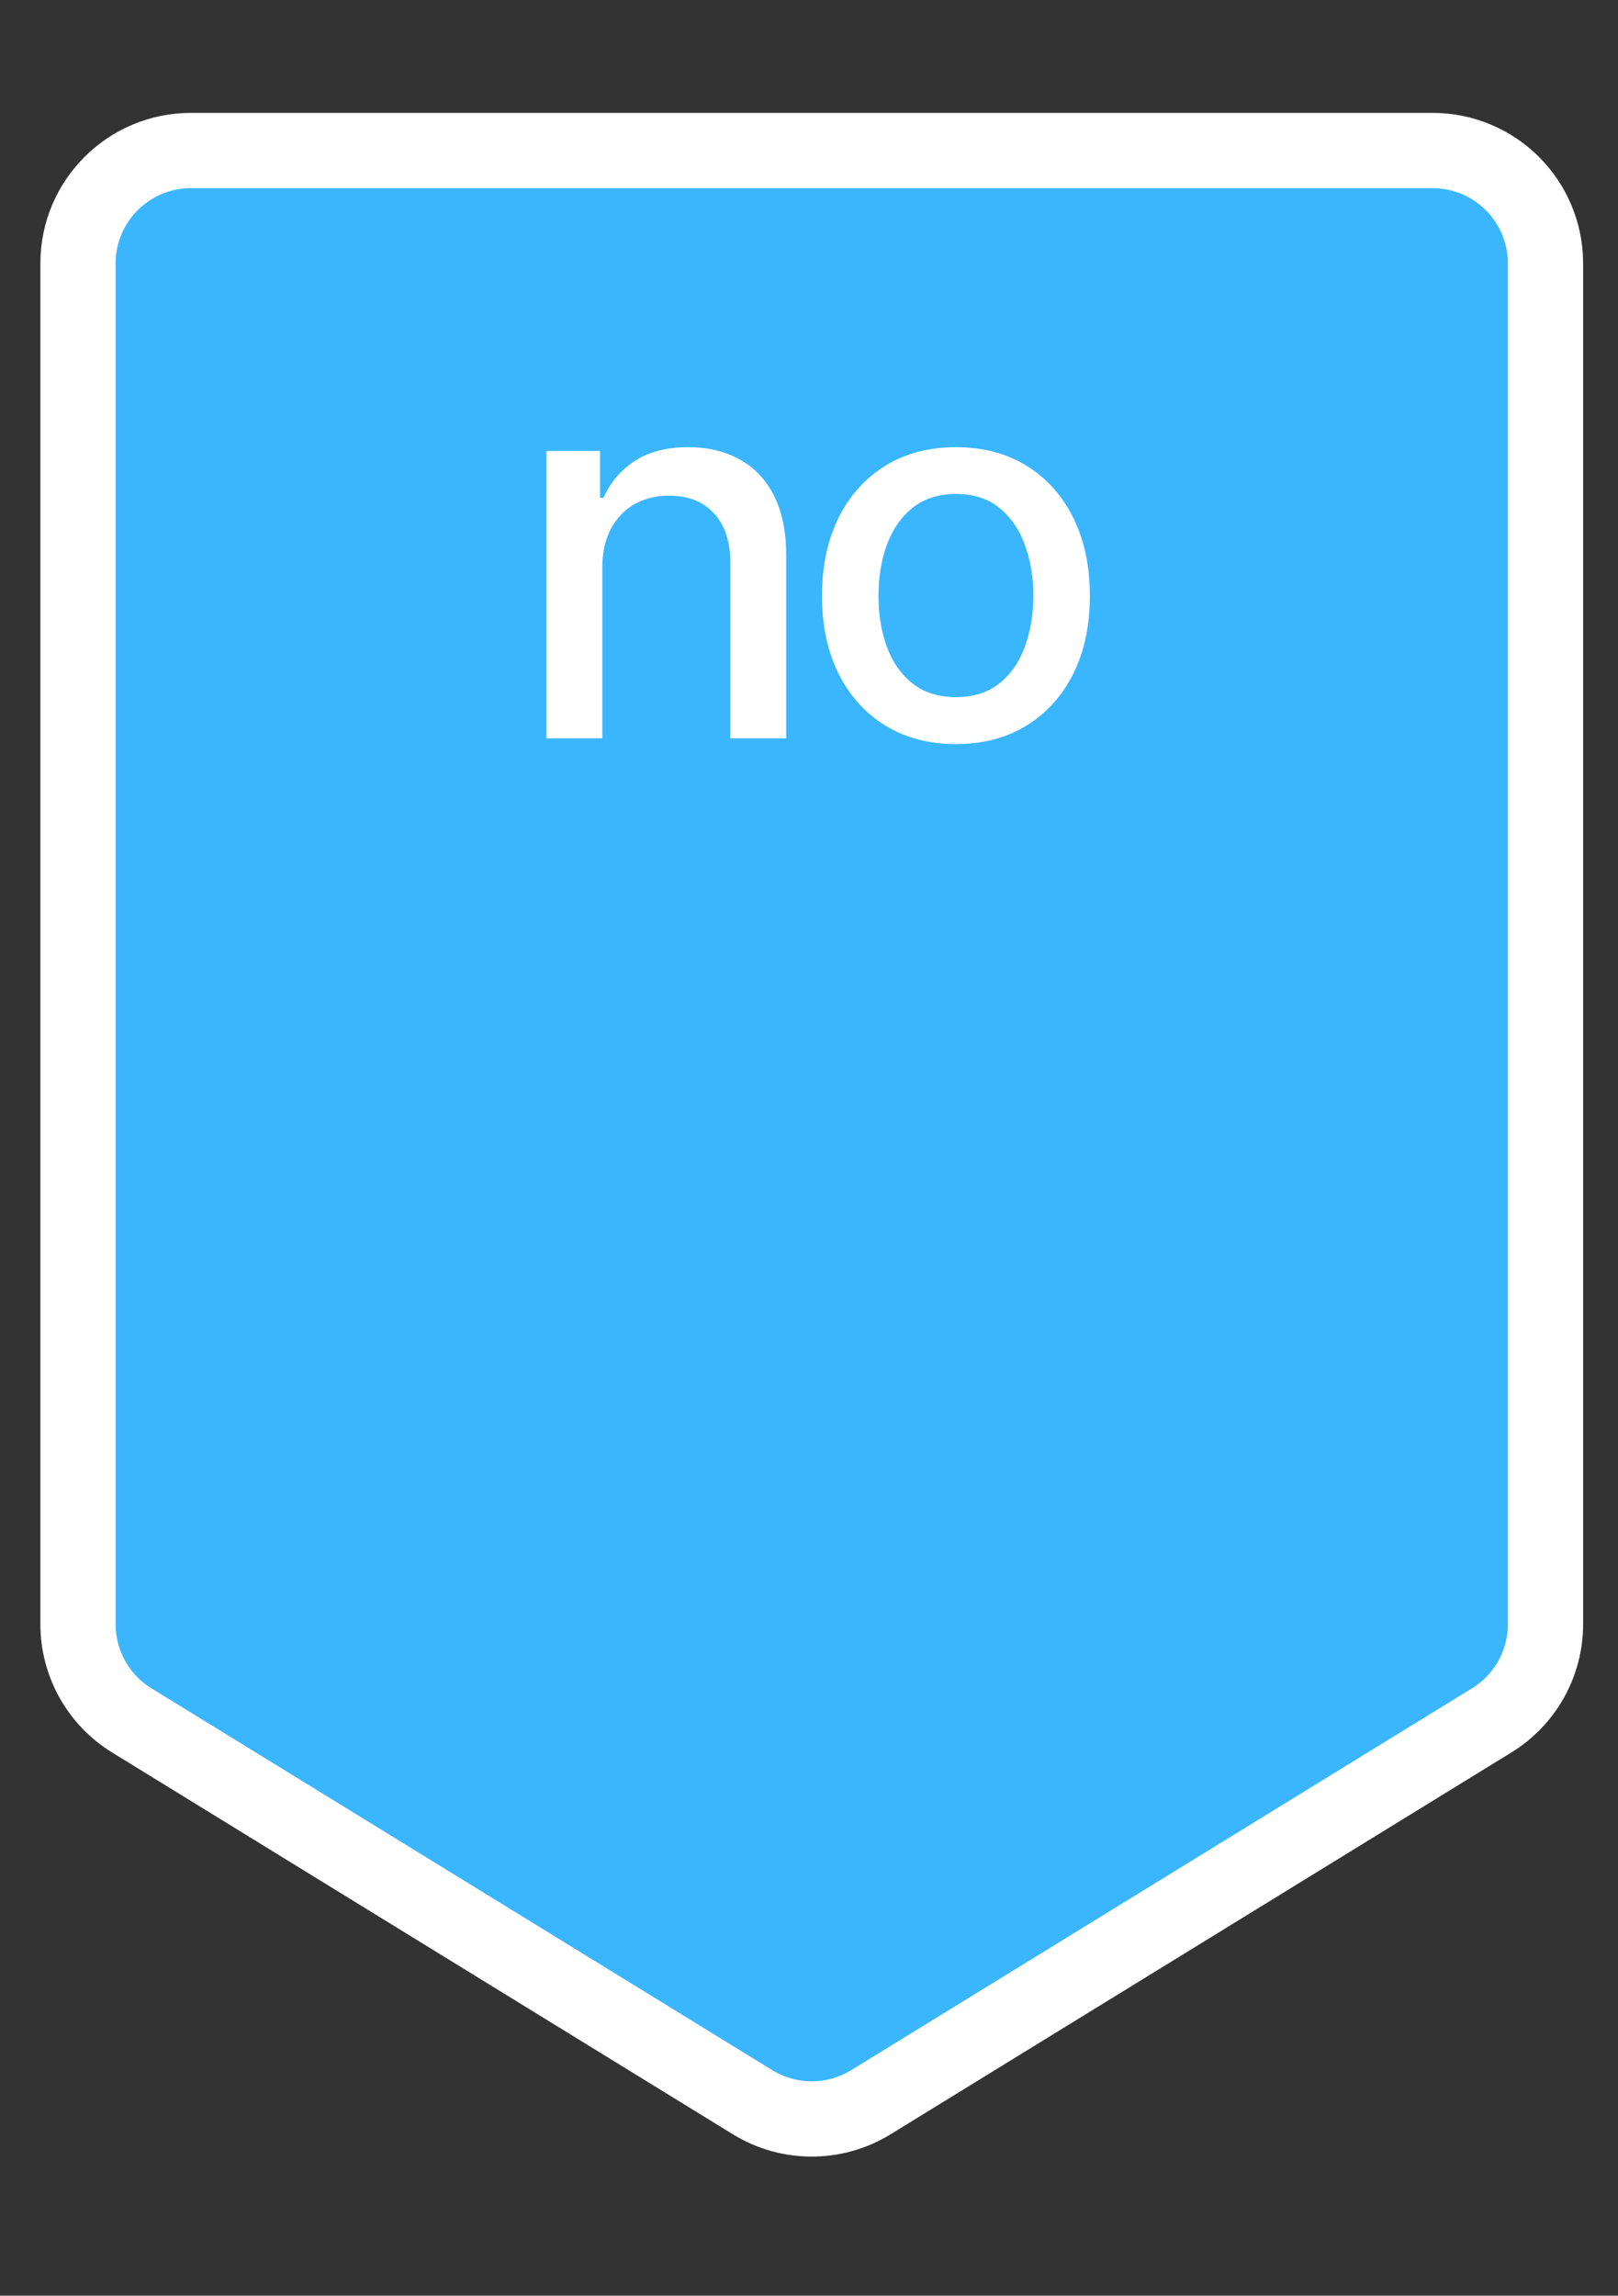 <svg width="43" height="61" viewBox="0 0 43 61" fill="none" xmlns="http://www.w3.org/2000/svg">
<rect x="0" y="0" width="43" height="61" fill="#333333" stroke="none"/>
<path d="M20.001 55.86L3.501 45.713C2.614 45.167 2.073 44.2 2.073 43.158L2.073 7C2.073 5.343 3.416 4 5.073 4L38.073 4C39.73 4 41.073 5.343 41.073 7L41.073 43.158C41.073 44.2 40.532 45.167 39.644 45.713L23.144 55.86C22.18 56.452 20.965 56.452 20.001 55.86Z" fill="#3AB6FF" stroke="white" stroke-width="2"/>
<path d="M16.007 15.084V19.618H14.521V11.982H15.947V13.225H16.042C16.218 12.82 16.493 12.495 16.867 12.25C17.245 12.005 17.721 11.882 18.294 11.882C18.814 11.882 19.27 11.992 19.661 12.21C20.052 12.426 20.356 12.747 20.571 13.175C20.787 13.602 20.894 14.131 20.894 14.761V19.618H19.408V14.94C19.408 14.386 19.264 13.954 18.975 13.642C18.687 13.327 18.291 13.17 17.787 13.17C17.442 13.17 17.136 13.245 16.867 13.394C16.602 13.543 16.392 13.762 16.236 14.05C16.083 14.335 16.007 14.68 16.007 15.084ZM25.404 19.772C24.689 19.772 24.064 19.608 23.53 19.28C22.997 18.952 22.582 18.493 22.287 17.903C21.992 17.313 21.845 16.624 21.845 15.835C21.845 15.043 21.992 14.35 22.287 13.757C22.582 13.163 22.997 12.703 23.53 12.375C24.064 12.046 24.689 11.882 25.404 11.882C26.12 11.882 26.745 12.046 27.279 12.375C27.812 12.703 28.227 13.163 28.522 13.757C28.817 14.35 28.964 15.043 28.964 15.835C28.964 16.624 28.817 17.313 28.522 17.903C28.227 18.493 27.812 18.952 27.279 19.28C26.745 19.608 26.12 19.772 25.404 19.772ZM25.41 18.524C25.873 18.524 26.258 18.402 26.563 18.157C26.868 17.911 27.093 17.585 27.239 17.177C27.388 16.769 27.463 16.32 27.463 15.83C27.463 15.343 27.388 14.895 27.239 14.488C27.093 14.076 26.868 13.747 26.563 13.498C26.258 13.25 25.873 13.125 25.41 13.125C24.942 13.125 24.554 13.25 24.246 13.498C23.941 13.747 23.714 14.076 23.565 14.488C23.419 14.895 23.346 15.343 23.346 15.83C23.346 16.32 23.419 16.769 23.565 17.177C23.714 17.585 23.941 17.911 24.246 18.157C24.554 18.402 24.942 18.524 25.41 18.524Z" fill="white"/>
</svg>
